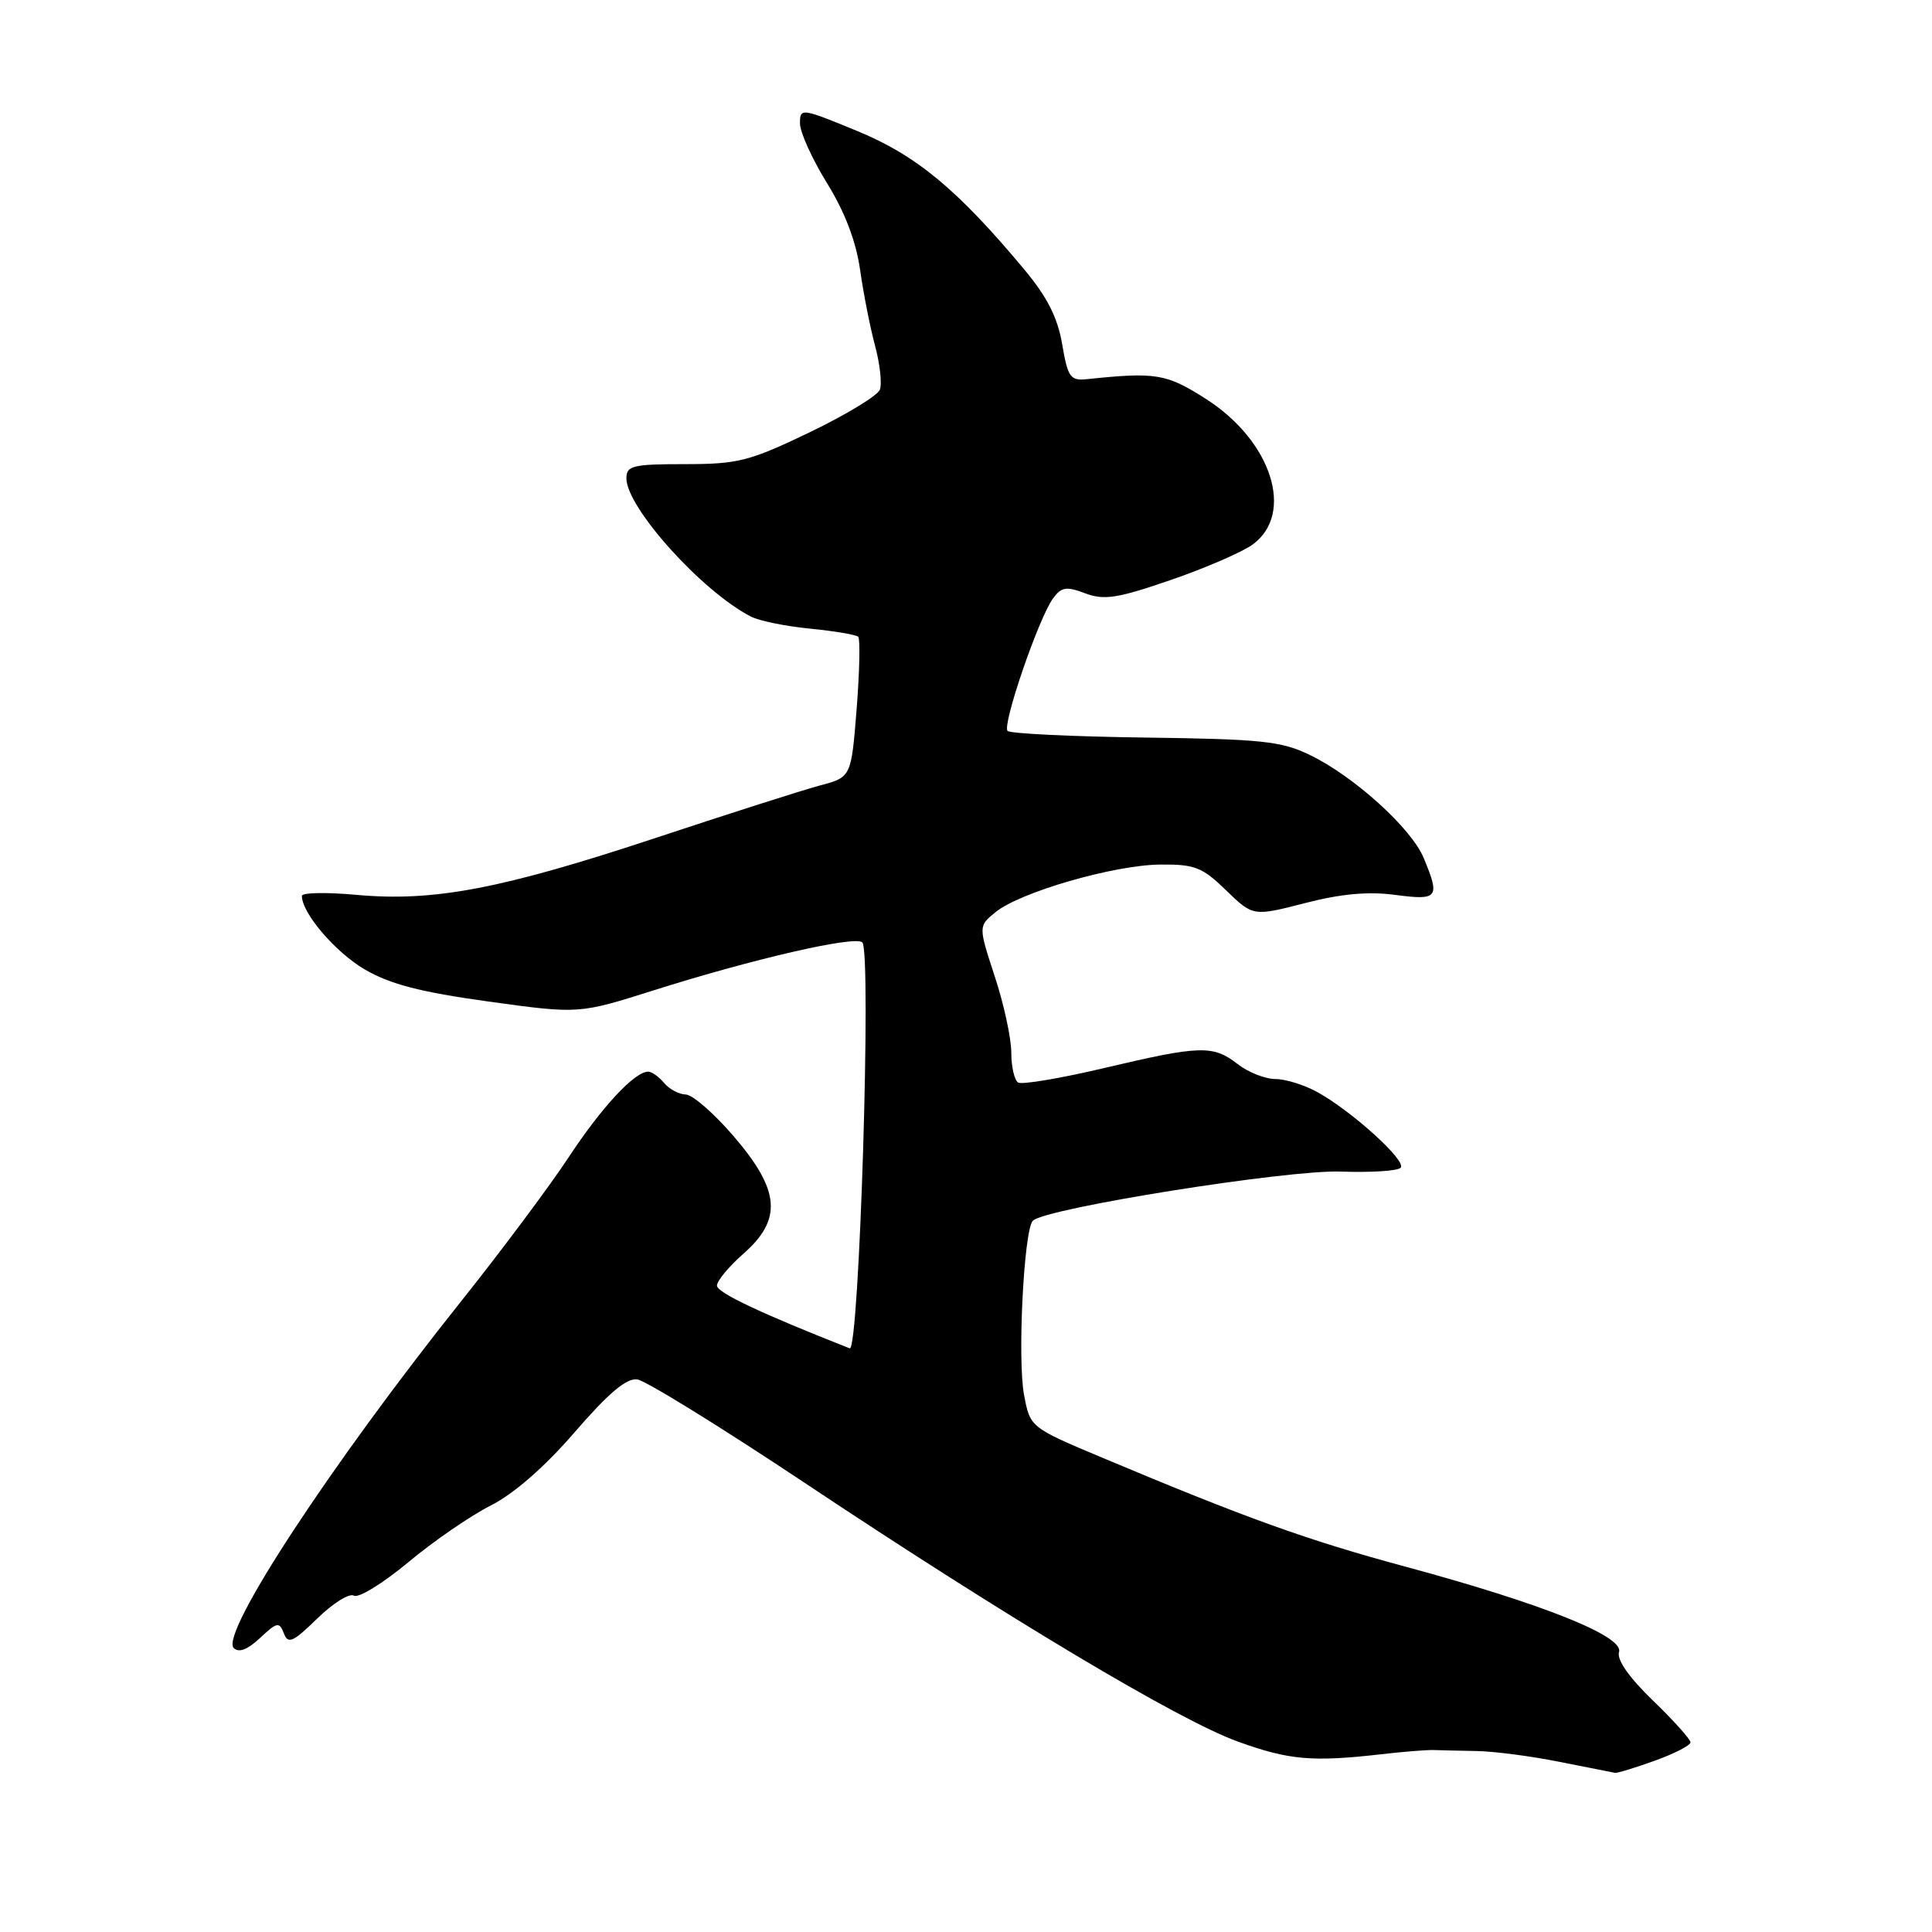<?xml version="1.0" encoding="UTF-8" standalone="no"?>
<!DOCTYPE svg PUBLIC "-//W3C//DTD SVG 1.1//EN" "http://www.w3.org/Graphics/SVG/1.1/DTD/svg11.dtd" >
<svg xmlns="http://www.w3.org/2000/svg" xmlns:xlink="http://www.w3.org/1999/xlink" version="1.1" viewBox="0 0 256 256">
 <g >
 <path fill="currentColor"
d=" M 219.25 233.31 C 221.86 232.37 224.00 231.27 224.00 230.87 C 224.00 230.47 221.76 227.97 219.01 225.32 C 215.84 222.25 214.21 219.92 214.53 218.90 C 215.19 216.81 204.40 212.50 186.19 207.58 C 173.16 204.06 165.14 201.17 146.00 193.13 C 136.50 189.13 136.50 189.13 135.69 184.82 C 134.80 180.06 135.67 162.94 136.86 161.75 C 138.50 160.10 170.59 154.98 177.66 155.24 C 181.60 155.38 185.17 155.16 185.59 154.74 C 186.45 153.88 179.33 147.39 174.64 144.75 C 172.93 143.79 170.40 142.99 169.02 142.98 C 167.63 142.97 165.38 142.08 164.00 141.00 C 160.75 138.46 159.06 138.51 146.40 141.50 C 140.58 142.88 135.40 143.75 134.91 143.44 C 134.41 143.13 134.00 141.34 134.00 139.46 C 134.00 137.58 133.02 133.04 131.81 129.38 C 129.63 122.72 129.63 122.72 131.93 120.85 C 135.20 118.21 147.55 114.63 153.69 114.56 C 158.30 114.51 159.29 114.89 162.46 117.97 C 166.04 121.43 166.04 121.43 172.90 119.67 C 177.68 118.43 181.31 118.10 184.88 118.58 C 190.57 119.33 190.85 118.97 188.64 113.67 C 186.99 109.72 179.39 102.85 173.55 100.03 C 169.81 98.21 167.14 97.93 151.72 97.73 C 142.07 97.60 133.87 97.21 133.51 96.85 C 132.76 96.09 137.62 81.90 139.54 79.28 C 140.64 77.78 141.30 77.67 143.80 78.62 C 146.31 79.56 148.06 79.29 155.13 76.85 C 159.73 75.27 164.62 73.15 166.00 72.14 C 171.58 68.04 168.51 58.46 159.84 52.89 C 154.56 49.51 153.19 49.28 144.04 50.24 C 141.82 50.47 141.50 50.02 140.74 45.60 C 140.14 42.06 138.74 39.32 135.70 35.68 C 126.86 25.09 121.41 20.58 113.57 17.35 C 106.18 14.31 106.00 14.28 106.00 16.35 C 106.00 17.51 107.61 21.07 109.58 24.26 C 111.95 28.09 113.44 32.00 113.97 35.78 C 114.42 38.93 115.31 43.46 115.96 45.85 C 116.60 48.25 116.89 50.85 116.58 51.64 C 116.28 52.43 112.09 54.97 107.27 57.29 C 99.29 61.12 97.80 61.50 90.75 61.50 C 83.85 61.50 83.00 61.71 83.00 63.37 C 83.00 67.25 93.01 78.37 99.50 81.70 C 100.60 82.27 104.13 82.99 107.36 83.30 C 110.58 83.62 113.44 84.10 113.72 84.38 C 113.99 84.66 113.90 88.96 113.51 93.93 C 112.79 102.98 112.79 102.98 108.64 104.08 C 106.37 104.69 96.62 107.80 87.00 110.99 C 66.48 117.79 57.51 119.50 47.32 118.58 C 43.29 118.21 40.00 118.27 40.00 118.71 C 40.01 121.00 44.42 126.16 48.32 128.45 C 51.68 130.41 55.70 131.46 64.74 132.71 C 76.70 134.36 76.70 134.36 86.60 131.23 C 99.73 127.07 113.32 123.94 114.26 124.87 C 115.50 126.10 113.86 179.16 112.59 178.66 C 100.89 174.06 95.00 171.28 95.00 170.35 C 95.00 169.72 96.58 167.82 98.50 166.13 C 103.68 161.58 103.38 157.75 97.25 150.60 C 94.64 147.55 91.77 145.05 90.87 145.03 C 89.98 145.01 88.68 144.32 88.00 143.50 C 87.32 142.68 86.36 142.00 85.89 142.00 C 84.08 142.00 79.71 146.71 75.29 153.43 C 72.77 157.25 66.38 165.81 61.09 172.44 C 43.78 194.15 29.12 216.52 30.97 218.37 C 31.64 219.04 32.80 218.59 34.46 217.04 C 36.71 214.93 37.01 214.87 37.61 216.42 C 38.17 217.89 38.81 217.61 42.04 214.46 C 44.12 212.43 46.30 211.07 46.89 211.43 C 47.49 211.80 50.71 209.82 54.07 207.03 C 57.42 204.23 62.35 200.84 65.02 199.49 C 68.10 197.93 72.19 194.36 76.16 189.76 C 80.62 184.60 83.01 182.58 84.44 182.78 C 85.55 182.93 95.47 189.06 106.48 196.39 C 133.52 214.40 156.13 227.91 164.00 230.76 C 170.79 233.22 173.87 233.49 183.00 232.45 C 186.03 232.10 189.18 231.85 190.00 231.89 C 190.82 231.92 193.35 231.98 195.62 232.02 C 197.89 232.05 202.84 232.69 206.62 233.45 C 210.40 234.20 213.72 234.86 214.00 234.91 C 214.28 234.97 216.64 234.24 219.25 233.31 Z "/>
</g>
</svg>